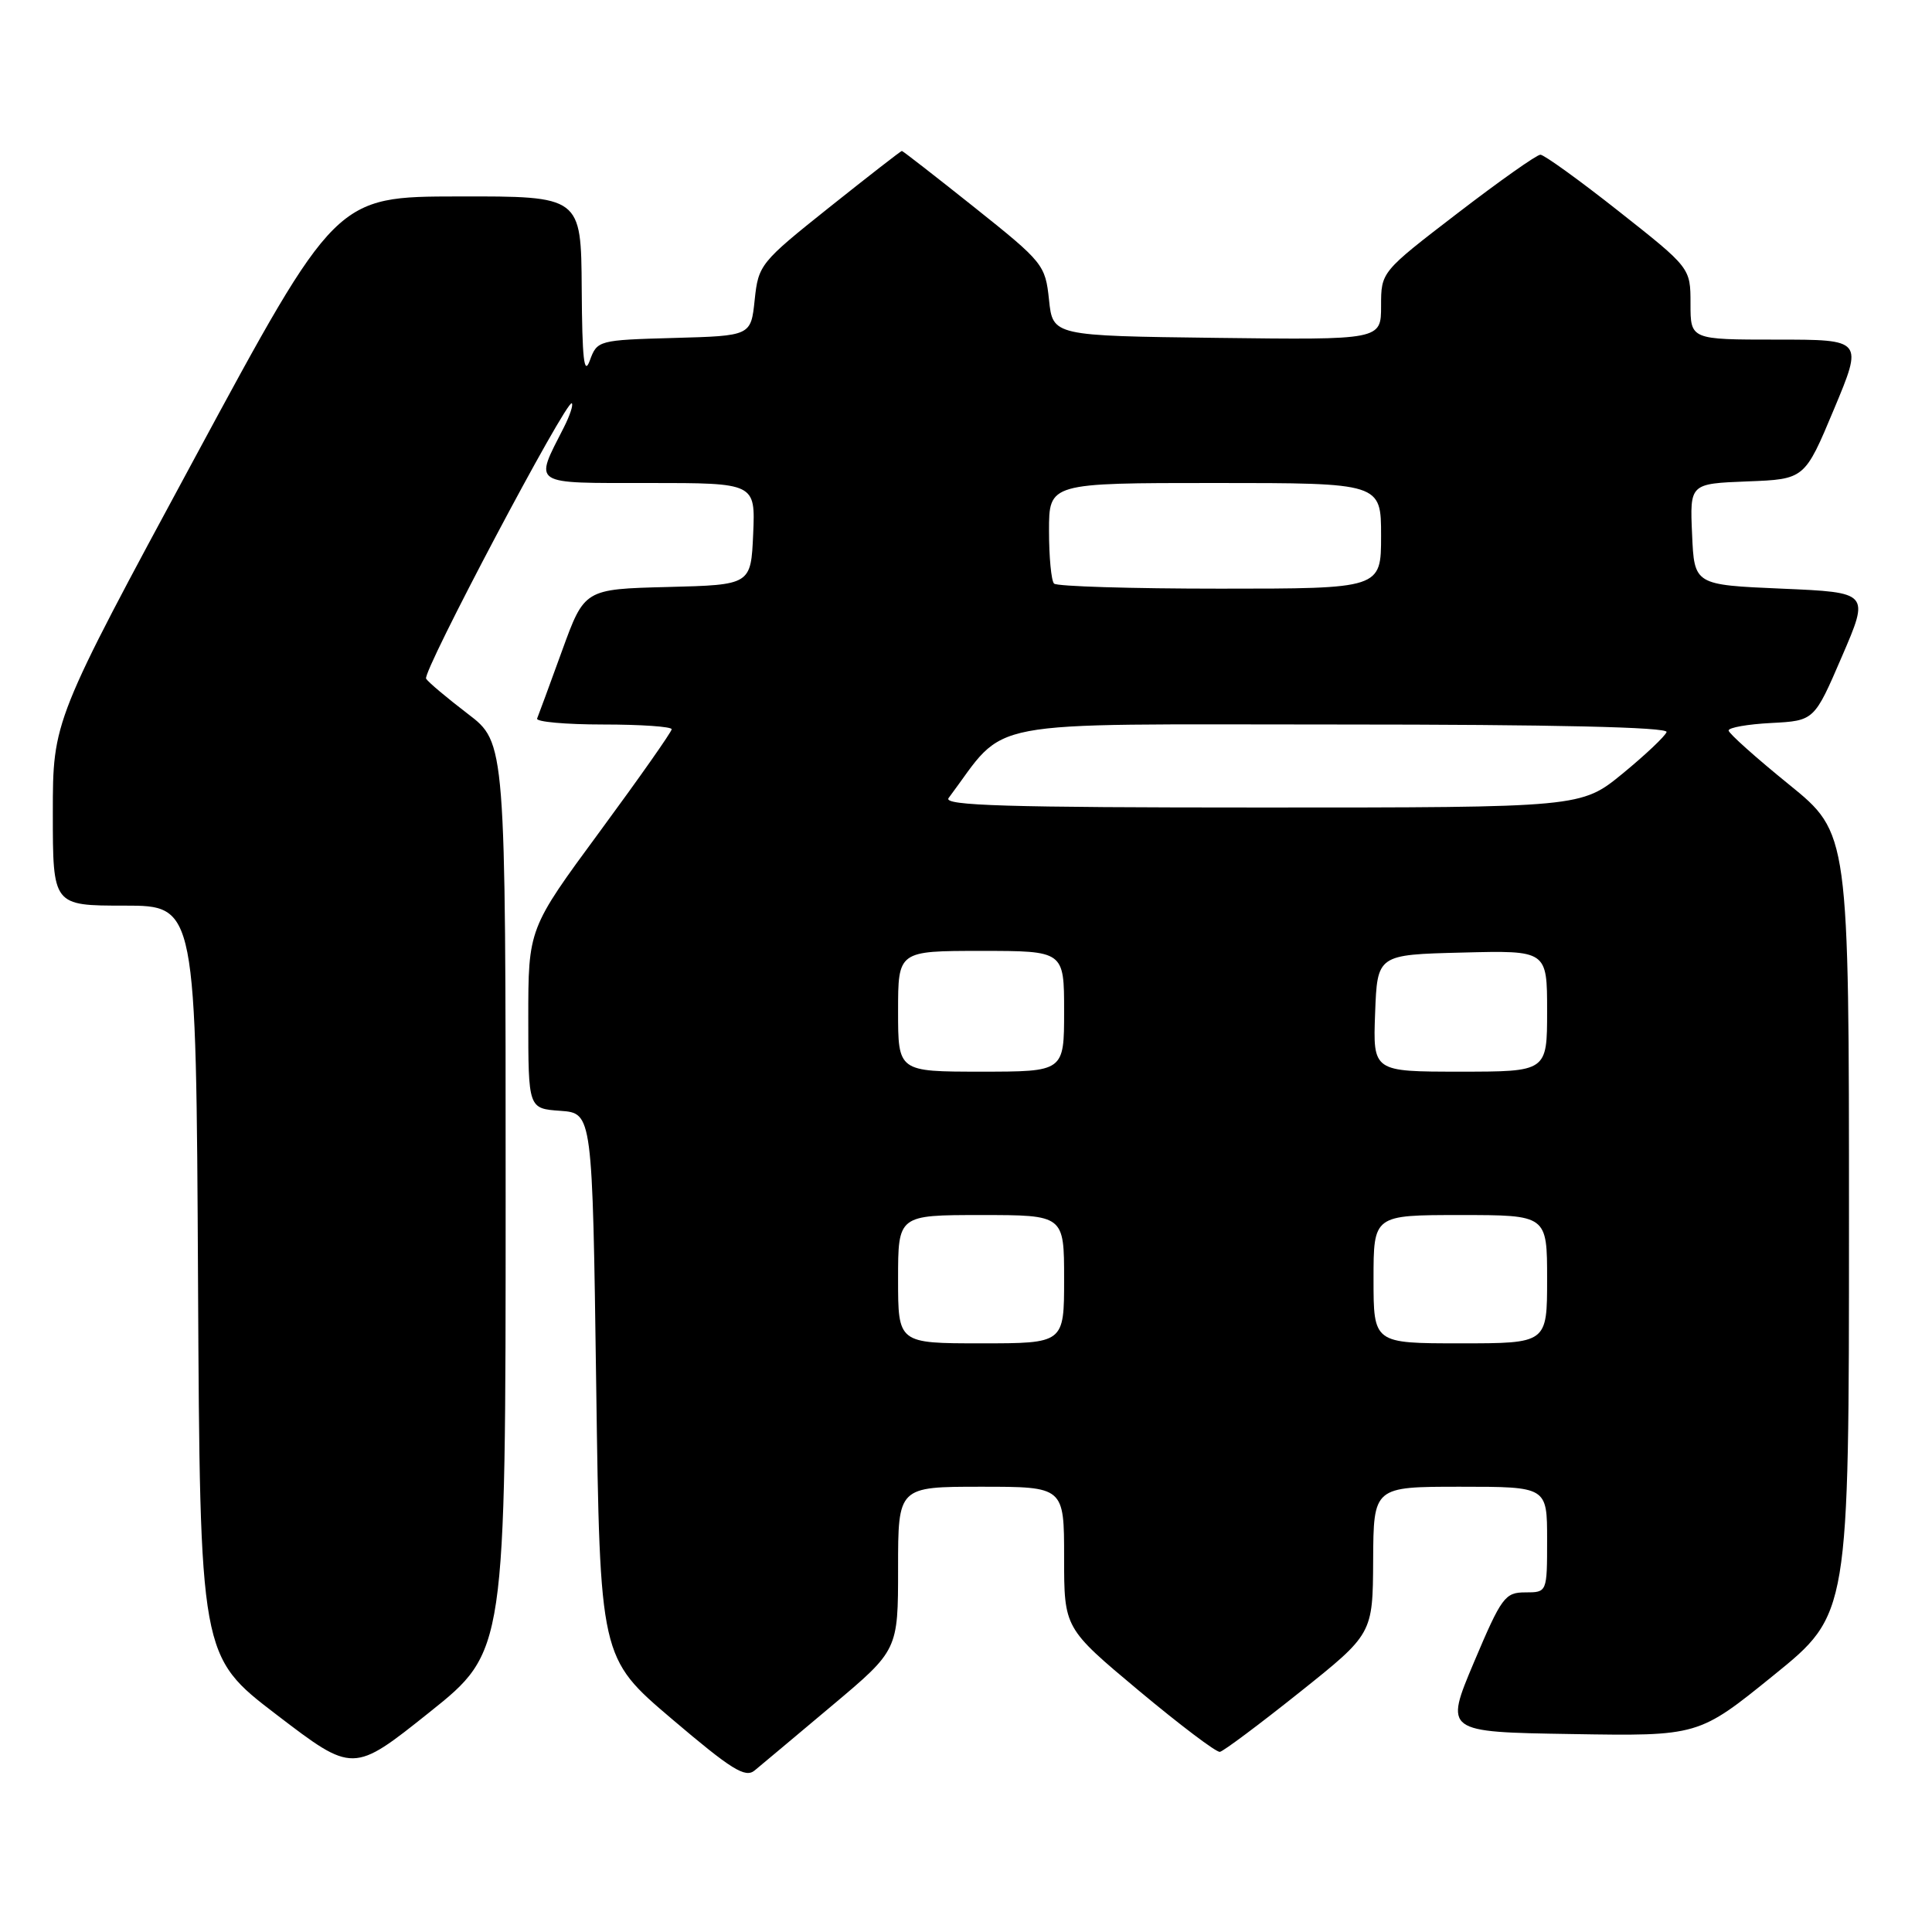 <?xml version="1.0" encoding="UTF-8" standalone="no"?>
<!DOCTYPE svg PUBLIC "-//W3C//DTD SVG 1.1//EN" "http://www.w3.org/Graphics/SVG/1.1/DTD/svg11.dtd" >
<svg xmlns="http://www.w3.org/2000/svg" xmlns:xlink="http://www.w3.org/1999/xlink" version="1.1" viewBox="0 0 256 256">
 <g >
 <path fill="currentColor"
d=" M 110.25 226.00 C 119.00 218.65 119.00 218.65 119.00 207.82 C 119.00 197.00 119.00 197.00 130.00 197.00 C 141.00 197.00 141.00 197.00 141.00 206.37 C 141.00 215.74 141.00 215.74 150.89 224.01 C 156.33 228.55 161.16 232.21 161.64 232.13 C 162.11 232.05 166.86 228.50 172.20 224.24 C 181.90 216.50 181.90 216.50 181.95 206.75 C 182.00 197.00 182.00 197.00 193.50 197.00 C 205.00 197.00 205.00 197.00 205.00 204.00 C 205.00 211.00 205.00 211.00 202.11 211.00 C 199.42 211.00 198.96 211.62 195.31 220.25 C 191.41 229.50 191.41 229.50 208.23 229.77 C 225.06 230.05 225.06 230.05 235.03 221.97 C 245.00 213.90 245.00 213.90 245.00 162.15 C 245.00 110.40 245.00 110.40 237.05 103.95 C 232.67 100.40 229.07 97.18 229.05 96.80 C 229.02 96.41 231.57 95.96 234.70 95.80 C 240.40 95.50 240.40 95.50 244.06 87.00 C 247.73 78.50 247.73 78.50 236.11 78.00 C 224.50 77.50 224.50 77.50 224.21 70.79 C 223.91 64.09 223.91 64.09 231.52 63.79 C 239.13 63.50 239.13 63.50 243.00 54.25 C 246.87 45.00 246.87 45.00 235.44 45.00 C 224.00 45.00 224.00 45.00 224.00 40.25 C 224.00 35.50 224.00 35.50 214.50 28.00 C 209.27 23.87 204.60 20.50 204.11 20.50 C 203.62 20.50 198.67 24.00 193.11 28.27 C 183.00 36.03 183.00 36.03 183.00 40.54 C 183.00 45.04 183.00 45.04 161.25 44.77 C 139.50 44.50 139.50 44.50 139.00 39.73 C 138.51 35.09 138.25 34.76 129.12 27.48 C 123.96 23.37 119.63 20.00 119.50 20.00 C 119.37 20.00 115.04 23.37 109.88 27.48 C 100.75 34.76 100.49 35.09 100.00 39.73 C 99.50 44.50 99.50 44.50 89.32 44.78 C 79.27 45.06 79.13 45.10 78.15 47.78 C 77.39 49.85 77.14 47.59 77.08 38.25 C 77.00 26.00 77.00 26.00 60.75 26.03 C 44.50 26.05 44.50 26.05 25.75 60.78 C 7.00 95.50 7.00 95.50 7.00 107.75 C 7.00 120.00 7.00 120.00 16.49 120.00 C 25.98 120.00 25.98 120.00 26.24 169.73 C 26.50 219.45 26.50 219.45 36.65 227.21 C 46.79 234.96 46.79 234.96 56.90 226.89 C 67.00 218.82 67.00 218.82 67.00 158.61 C 67.00 98.41 67.00 98.41 61.99 94.59 C 59.23 92.48 56.74 90.39 56.46 89.93 C 55.92 89.07 75.12 52.79 75.77 53.44 C 75.98 53.65 75.50 55.09 74.70 56.66 C 70.78 64.37 70.21 64.00 85.98 64.00 C 100.09 64.00 100.09 64.00 99.80 70.75 C 99.50 77.50 99.50 77.50 88.47 77.78 C 77.44 78.06 77.44 78.06 74.47 86.24 C 72.84 90.74 71.35 94.77 71.17 95.21 C 70.98 95.64 74.92 96.00 79.92 96.00 C 84.91 96.00 89.00 96.28 89.00 96.63 C 89.00 96.97 84.72 103.06 79.50 110.15 C 70.00 123.05 70.00 123.05 70.00 134.97 C 70.00 146.89 70.00 146.89 74.25 147.19 C 78.50 147.50 78.50 147.50 79.00 183.58 C 79.50 219.67 79.50 219.67 89.00 227.75 C 96.94 234.50 98.75 235.63 100.00 234.59 C 100.83 233.91 105.44 230.04 110.25 226.00 Z  M 119.00 169.50 C 119.00 161.00 119.00 161.00 130.00 161.00 C 141.00 161.00 141.00 161.00 141.00 169.50 C 141.00 178.00 141.00 178.00 130.00 178.00 C 119.00 178.00 119.00 178.00 119.00 169.50 Z  M 182.00 169.50 C 182.00 161.00 182.00 161.00 193.50 161.00 C 205.00 161.00 205.00 161.00 205.00 169.50 C 205.00 178.00 205.00 178.00 193.50 178.00 C 182.00 178.00 182.00 178.00 182.00 169.50 Z  M 119.00 134.00 C 119.00 126.00 119.00 126.00 130.00 126.00 C 141.00 126.00 141.00 126.00 141.00 134.00 C 141.00 142.00 141.00 142.00 130.00 142.00 C 119.00 142.00 119.00 142.00 119.00 134.00 Z  M 182.21 134.25 C 182.50 126.50 182.50 126.50 193.75 126.22 C 205.00 125.93 205.00 125.93 205.00 133.97 C 205.00 142.00 205.00 142.00 193.46 142.00 C 181.92 142.00 181.92 142.00 182.21 134.25 Z  M 125.69 105.75 C 133.68 95.09 128.90 96.00 177.17 96.00 C 205.91 96.00 221.05 96.35 220.83 97.00 C 220.65 97.54 218.03 100.02 215.01 102.50 C 209.51 107.00 209.51 107.00 167.13 107.00 C 133.40 107.00 124.95 106.75 125.69 105.75 Z  M 139.67 77.33 C 139.30 76.97 139.00 73.82 139.00 70.33 C 139.00 64.00 139.00 64.00 161.00 64.00 C 183.00 64.00 183.00 64.00 183.00 71.00 C 183.00 78.00 183.00 78.00 161.67 78.00 C 149.93 78.00 140.03 77.70 139.67 77.33 Z "/>
</g>
</svg>